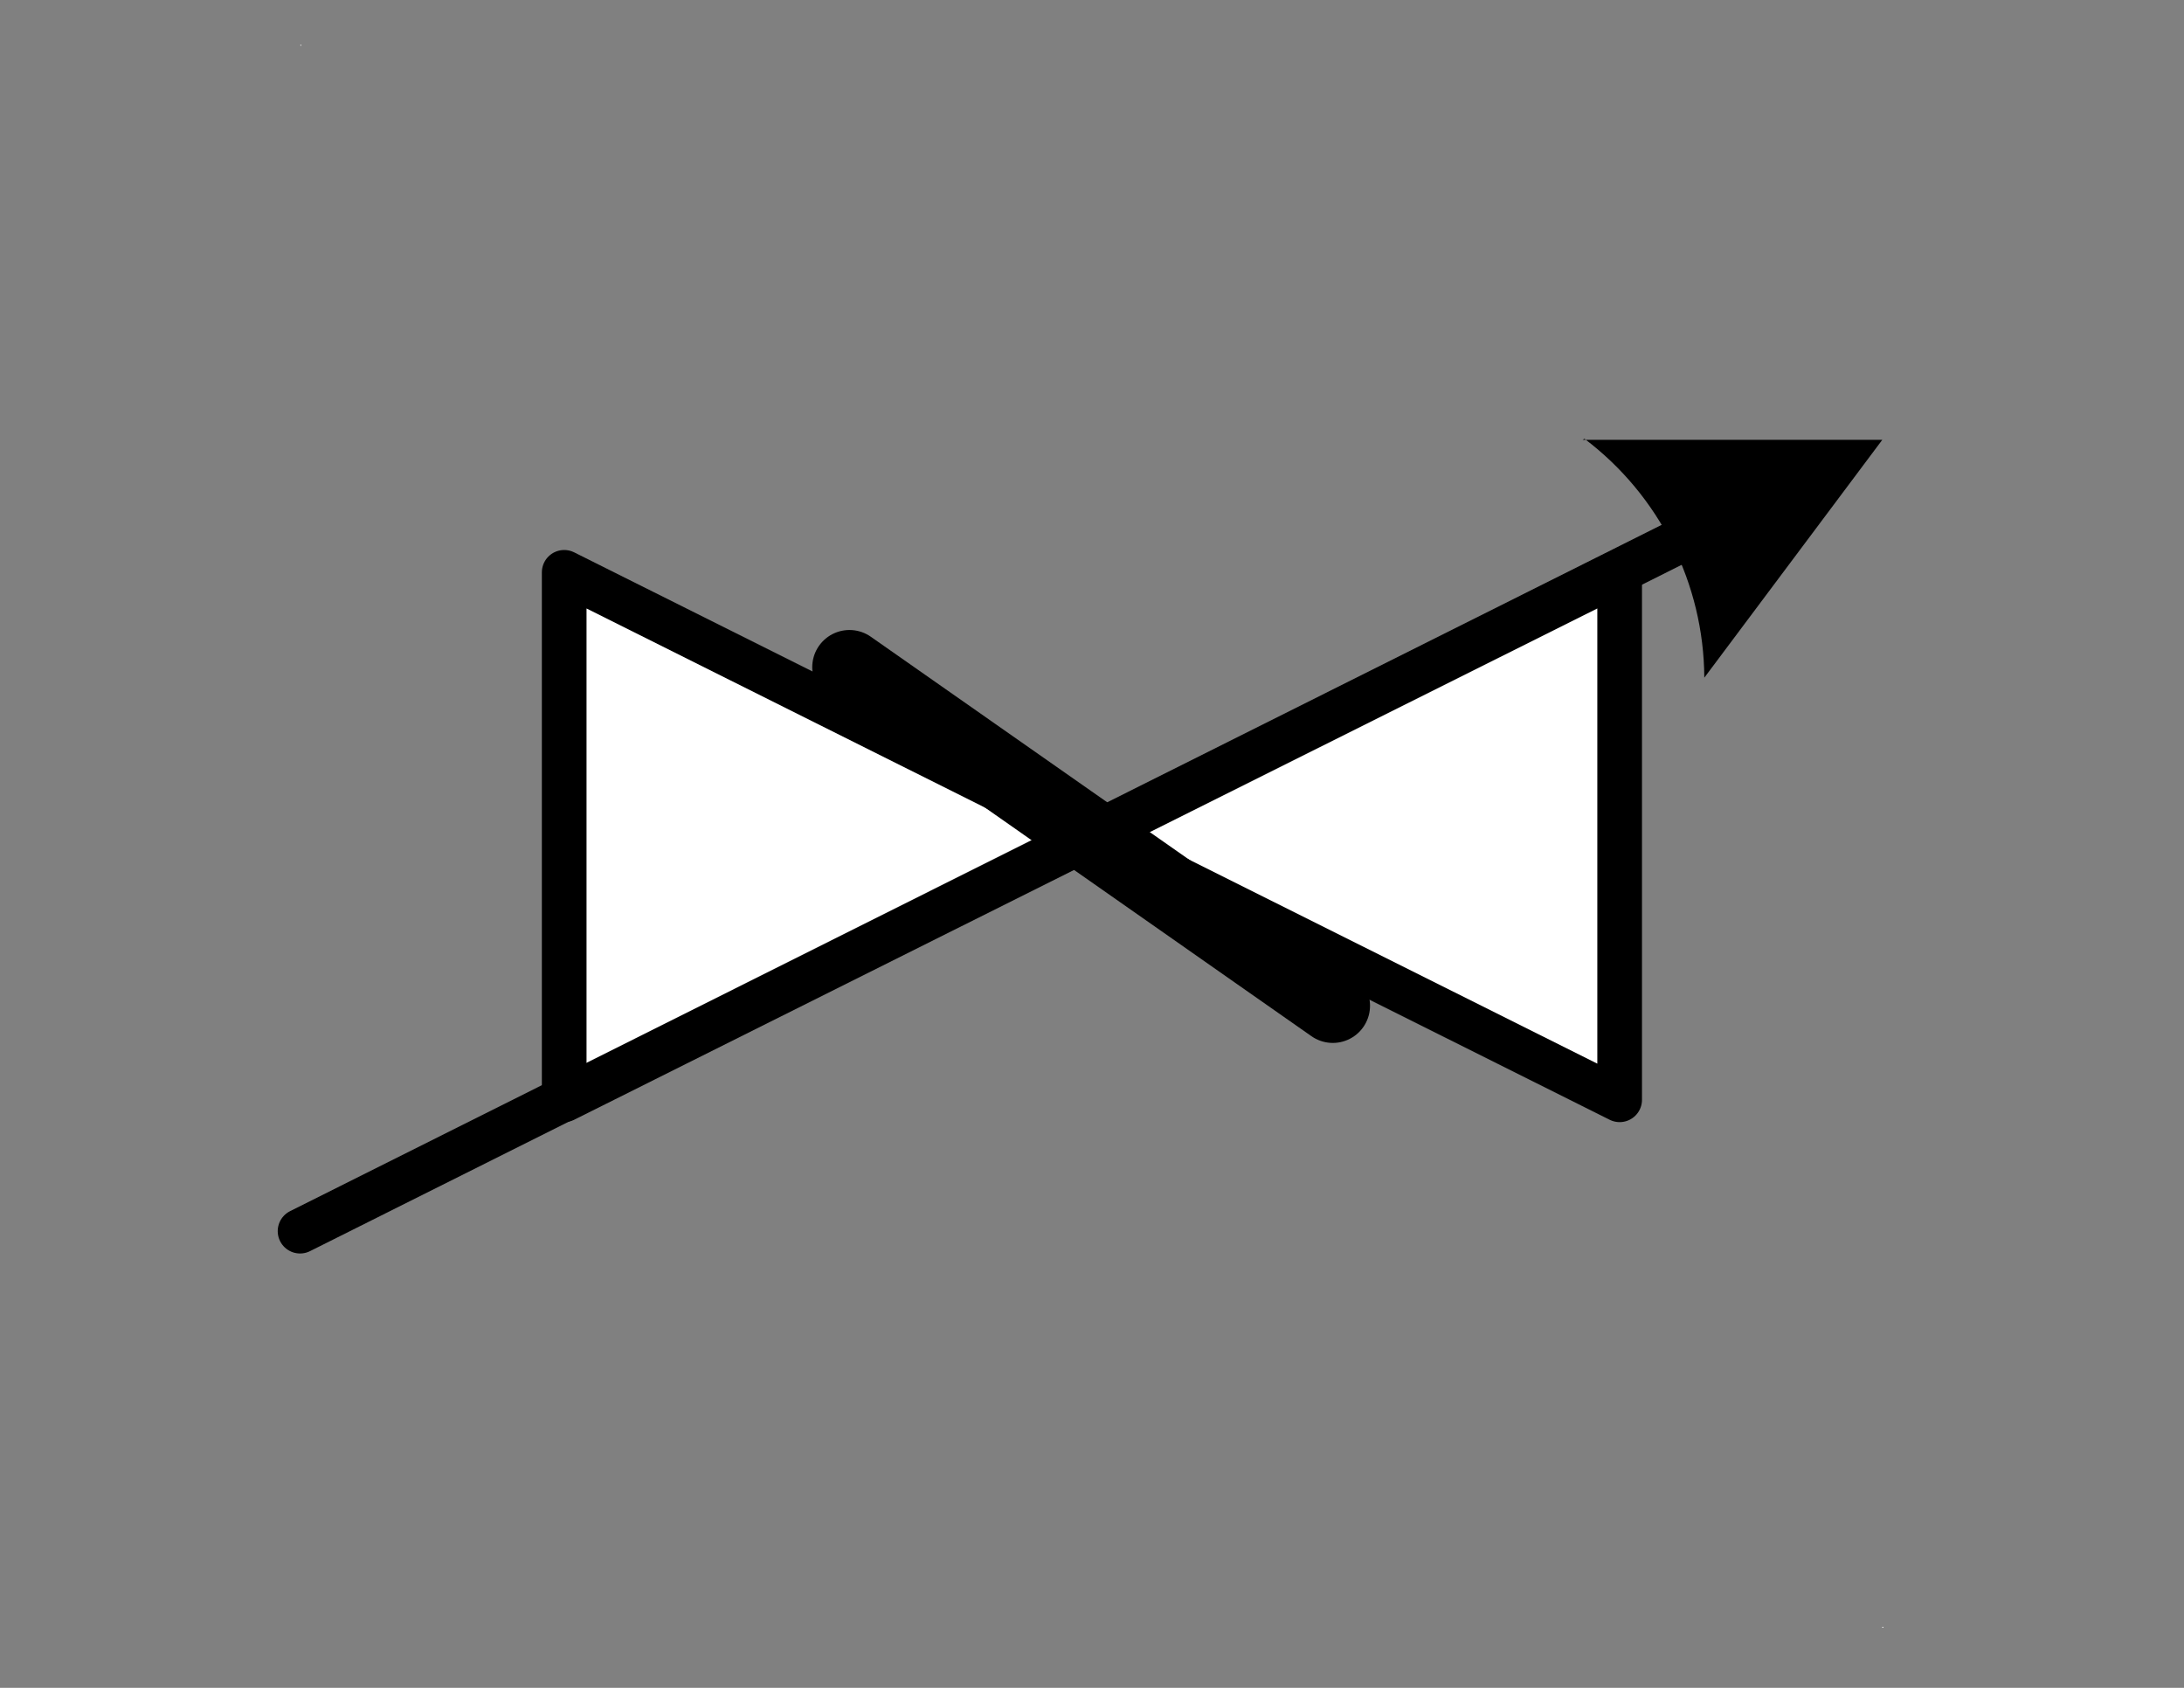 <?xml version="1.0" encoding="UTF-8"?>
<!--
/*******************************************************************************
* Copyright (c) 2010-2018 ITER Organization.
* All rights reserved. This program and the accompanying materials
* are made available under the terms of the Eclipse Public License v1.0
* which accompanies this distribution, and is available at
* http://www.eclipse.org/legal/epl-v10.html
******************************************************************************/
-->
<svg xmlns="http://www.w3.org/2000/svg" xmlns:xlink="http://www.w3.org/1999/xlink" width="66pt" height="51pt" viewBox="0 0 66 51" version="1.1">
<rect x="0" y="0" width="66" height="51" fill="#808080" stroke="none"/>
<g id="surface1">
<path style=" stroke:none;fill-rule:evenodd;fill:rgb(100%,100%,100%);fill-opacity:1;" d="M 9.078 1.352 L 9.105 1.352 L 9.105 1.379 L 9.078 1.379 Z "/>
<path style=" stroke:none;fill-rule:evenodd;fill:rgb(100%,100%,100%);fill-opacity:1;" d="M 56.883 49.156 L 56.914 49.156 L 56.914 49.184 L 56.883 49.184 Z "/>
<path style="fill-rule:evenodd;fill:rgb(100%,100%,100%);fill-opacity:1;stroke-width:0.72;stroke-linecap:round;stroke-linejoin:round;stroke:rgb(0%,0%,0%);stroke-opacity:1;stroke-miterlimit:3;" d="M 0 26.951 L 0 18.451 L 17.011 26.951 L 17.011 18.451 Z " transform="matrix(1.875,0,0,1.875,17.05,-17.302)"/>
<path style="fill:none;stroke-width:1.2;stroke-linecap:round;stroke-linejoin:round;stroke:rgb(0%,0%,0%);stroke-opacity:1;stroke-miterlimit:3;" d="M 0 26.949 L 9.511 26.951 " transform="matrix(-1.536,-1.075,1.075,-1.536,11.307,71.782)"/>
<path style="fill:none;stroke-width:0.72;stroke-linecap:round;stroke-linejoin:round;stroke:rgb(0%,0%,0%);stroke-opacity:1;stroke-miterlimit:3;" d="M 0.001 26.95 L 24.74 26.95 " transform="matrix(1.677,-0.839,0.839,1.677,-13.545,-7.994)"/>
<path style=" stroke:none;fill-rule:evenodd;fill:rgb(0%,0%,0%);fill-opacity:1;" d="M 47.828 13.289 L 56.883 13.289 L 51.504 20.477 C 51.488 17.637 50.148 14.969 47.883 13.258 "/>
</g>
</svg>
